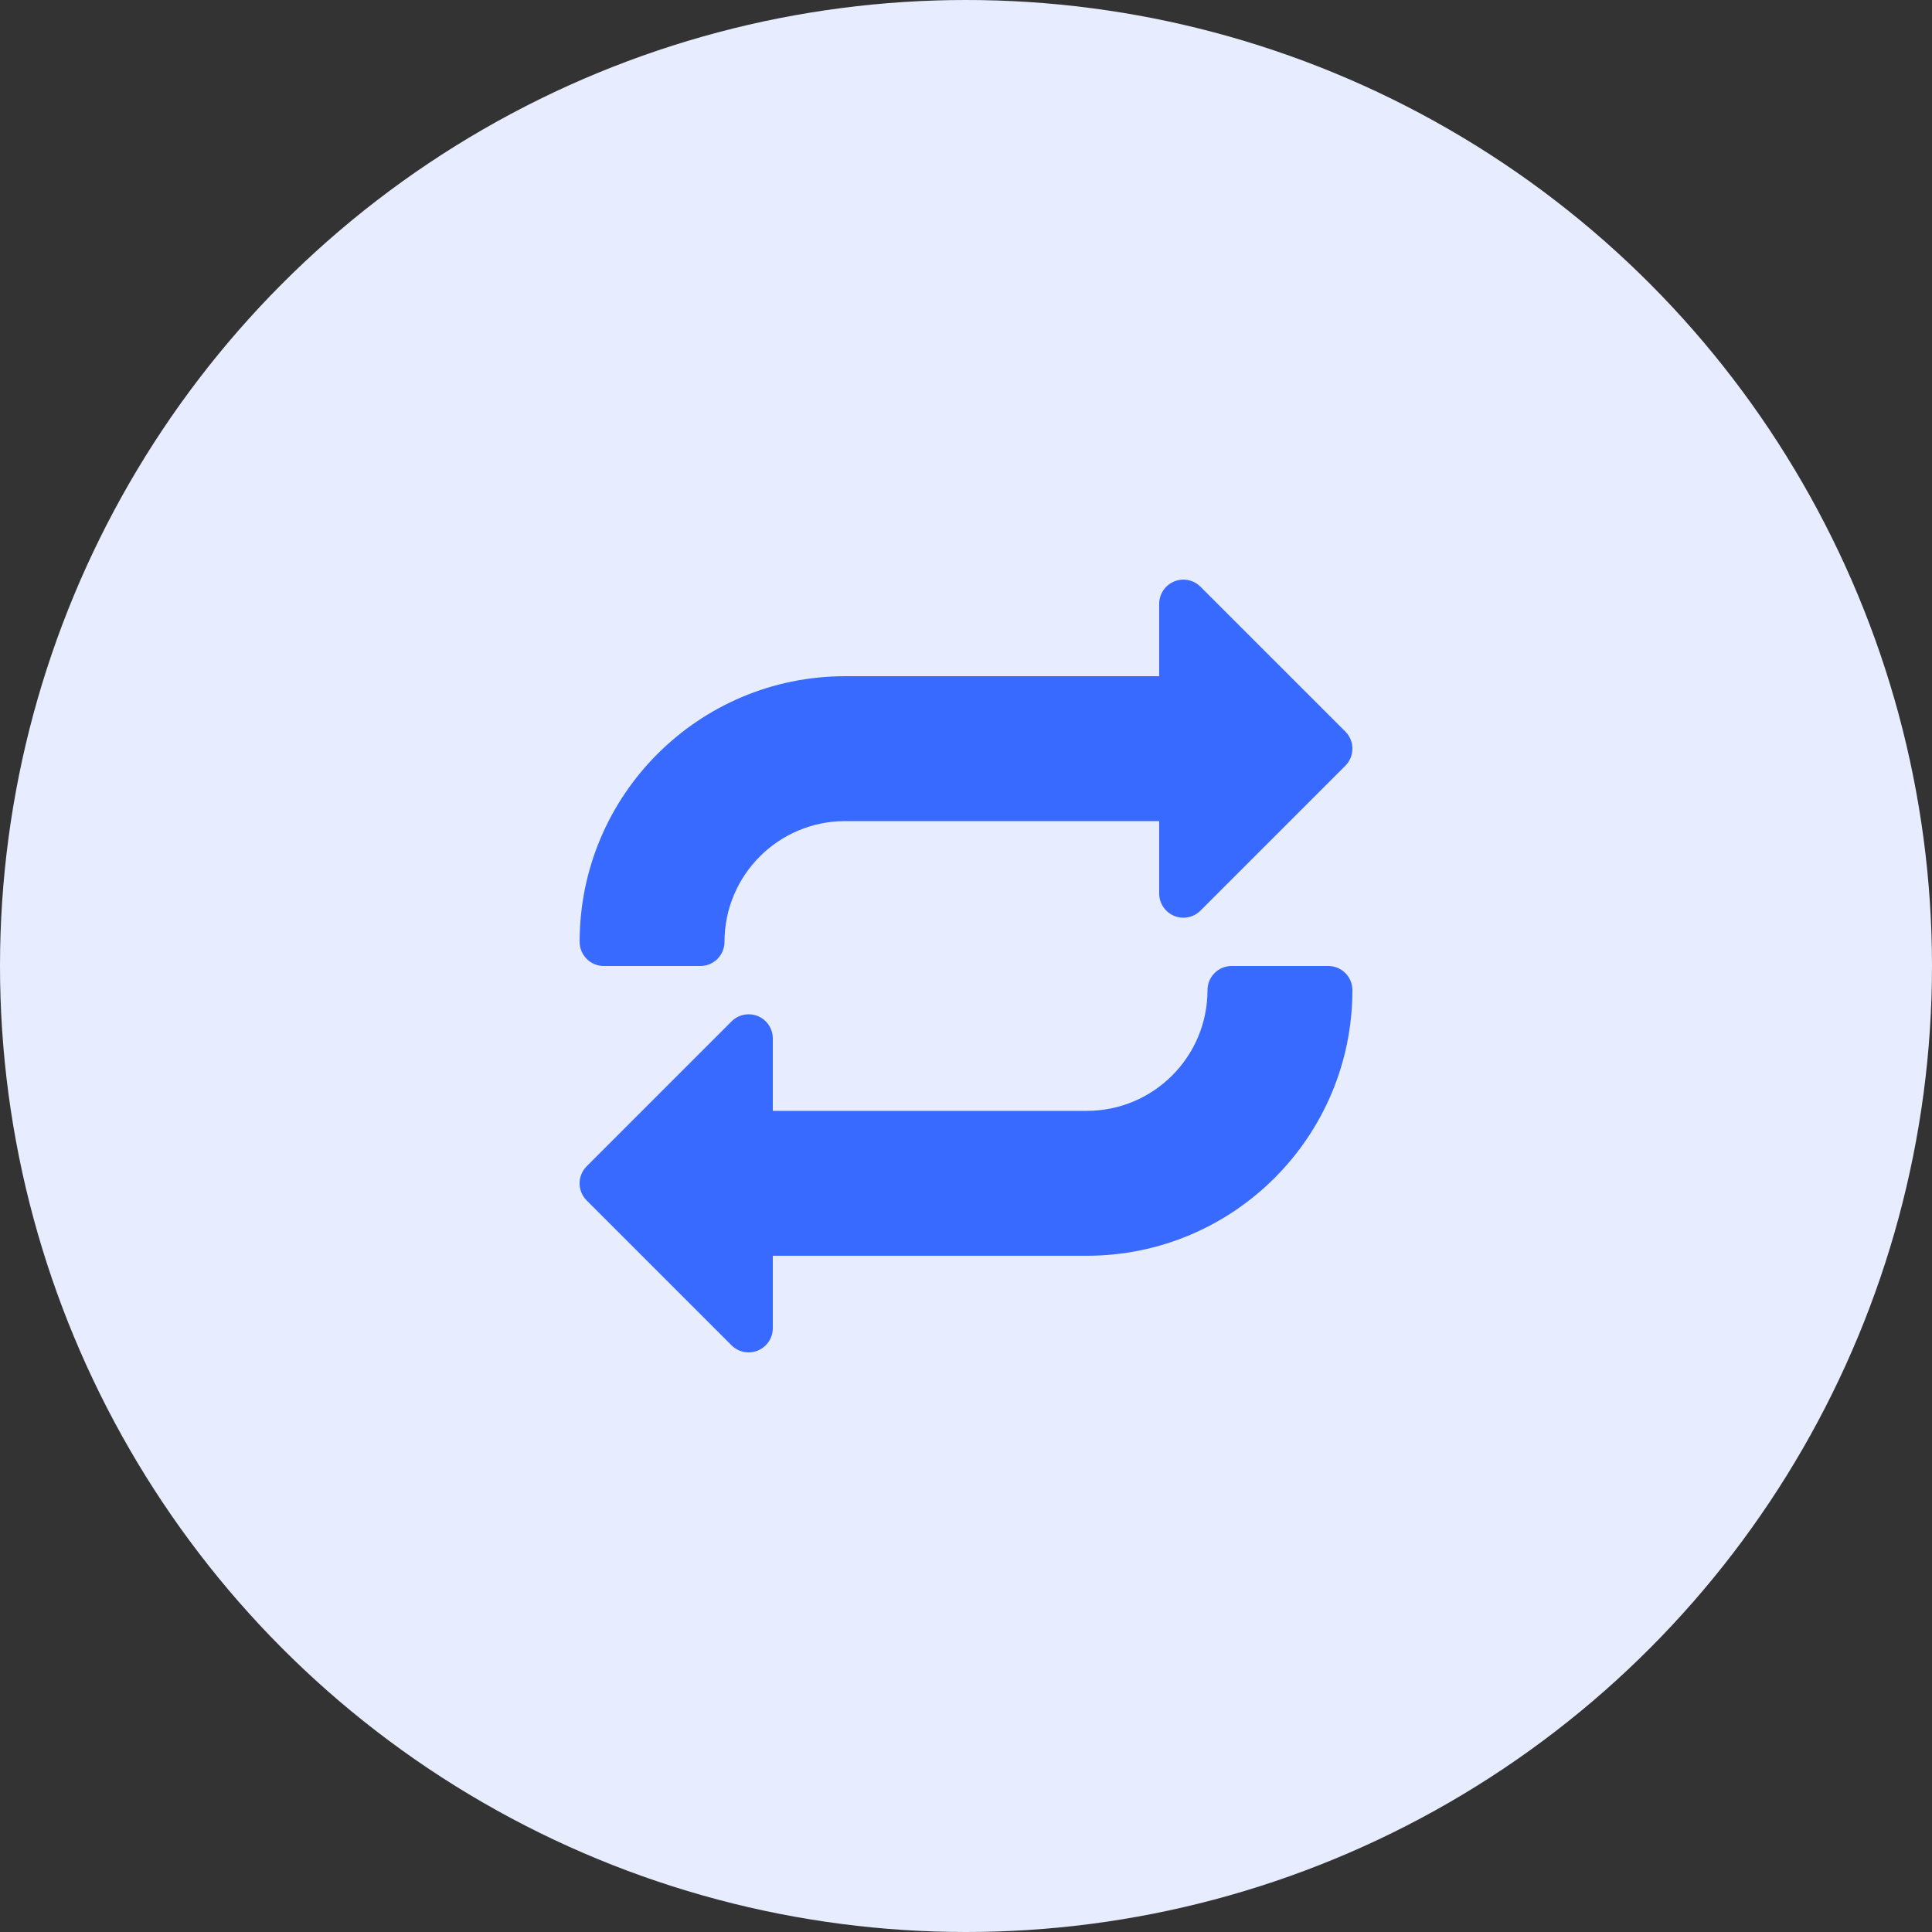 <svg width="50" height="50" viewBox="0 0 50 50" fill="none" xmlns="http://www.w3.org/2000/svg">
<rect x="0" y="0" width="50" height="50" fill="#333333" stroke="none"/>
<circle cx="25" cy="25" r="25" fill="#E7EDFF"/>
<g clip-path="url(#clip0_1_69)">
<path d="M34.818 18.933L31.068 15.184C30.889 15.005 30.62 14.951 30.386 15.049C30.153 15.146 30 15.372 30 15.625V17.5H21.875C18.078 17.5 15.001 20.577 15.001 24.375C15.001 24.72 15.281 25 15.626 25H18.125C18.471 25 18.75 24.72 18.75 24.375C18.75 22.648 20.149 21.25 21.875 21.25H30V23.125C30 23.377 30.153 23.606 30.386 23.702C30.62 23.799 30.889 23.746 31.068 23.567L34.818 19.817C35.061 19.573 35.061 19.177 34.818 18.933Z" fill="#396AFF"/>
<path d="M34.375 25H31.875C31.53 25 31.25 25.279 31.25 25.624C31.25 27.351 29.851 28.749 28.125 28.749H20V26.874C20 26.622 19.848 26.393 19.614 26.297C19.38 26.201 19.113 26.254 18.933 26.433L15.183 30.183C14.939 30.427 14.939 30.823 15.183 31.067L18.933 34.817C19.111 34.995 19.38 35.049 19.614 34.952C19.848 34.854 20 34.627 20 34.374V32.499H28.125C31.922 32.499 35 29.422 35 25.624C35 25.279 34.72 25 34.375 25Z" fill="#396AFF"/>
</g>
<defs>
<clipPath id="clip0_1_69">
<rect width="20" height="20" fill="white" transform="translate(15 15)"/>
</clipPath>
</defs>
</svg>
